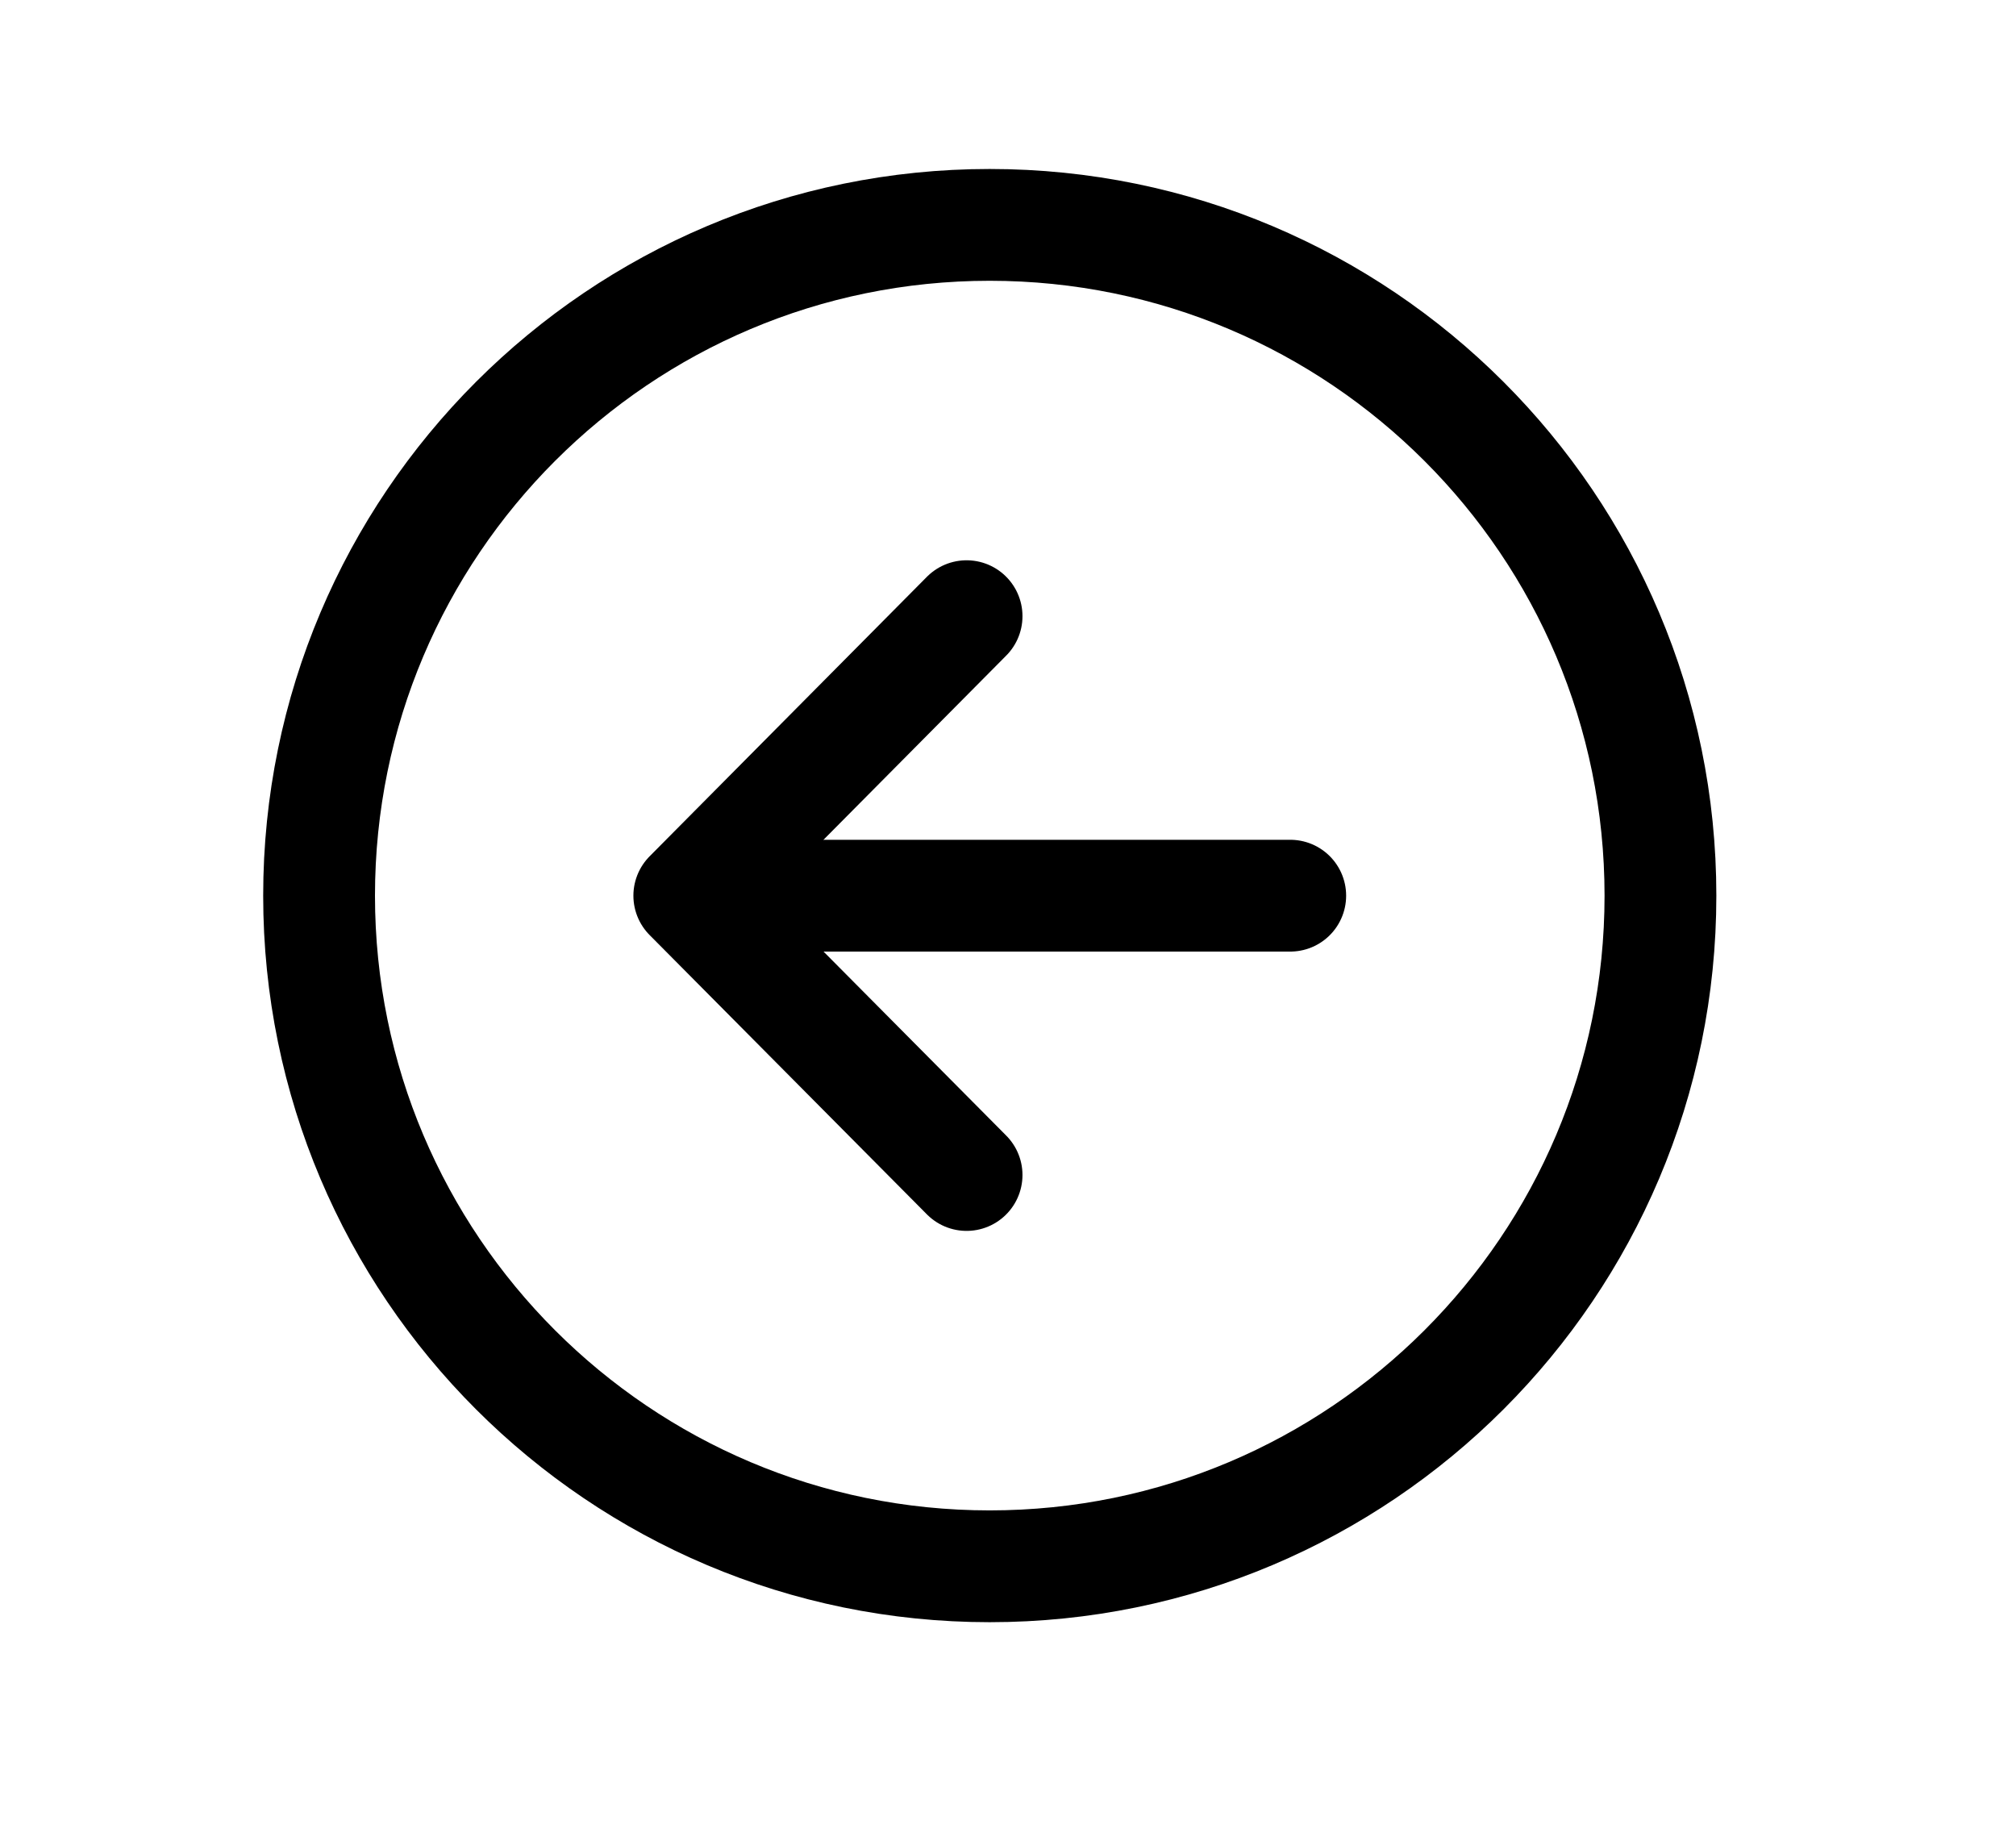 <svg width="11" height="10" viewBox="0 0 11 10" fill="none" xmlns="http://www.w3.org/2000/svg">
<g clip-path="url(#clip0_201_8904)">
<path d="M5.274 6.411L3.761 4.887L5.274 3.362" stroke="black" stroke-width="0.61" stroke-linecap="round" stroke-linejoin="round"/>
<path d="M3.972 4.887H7.04" stroke="black" stroke-width="0.61" stroke-linecap="round" stroke-linejoin="round"/>
<path d="M9.06 4.887C9.06 2.866 7.421 1.227 5.4 1.227C3.38 1.227 1.741 2.866 1.741 4.887C1.741 6.907 3.38 8.546 5.4 8.546C7.421 8.546 9.06 6.907 9.06 4.887Z" stroke="black" stroke-width="0.61" stroke-miterlimit="10"/>
</g>
<defs>
<clipPath id="clip0_201_8904">
<rect width="9.759" height="9.759" fill="white" transform="translate(0.521 0.007)"/>
</clipPath>
</defs>
</svg>
